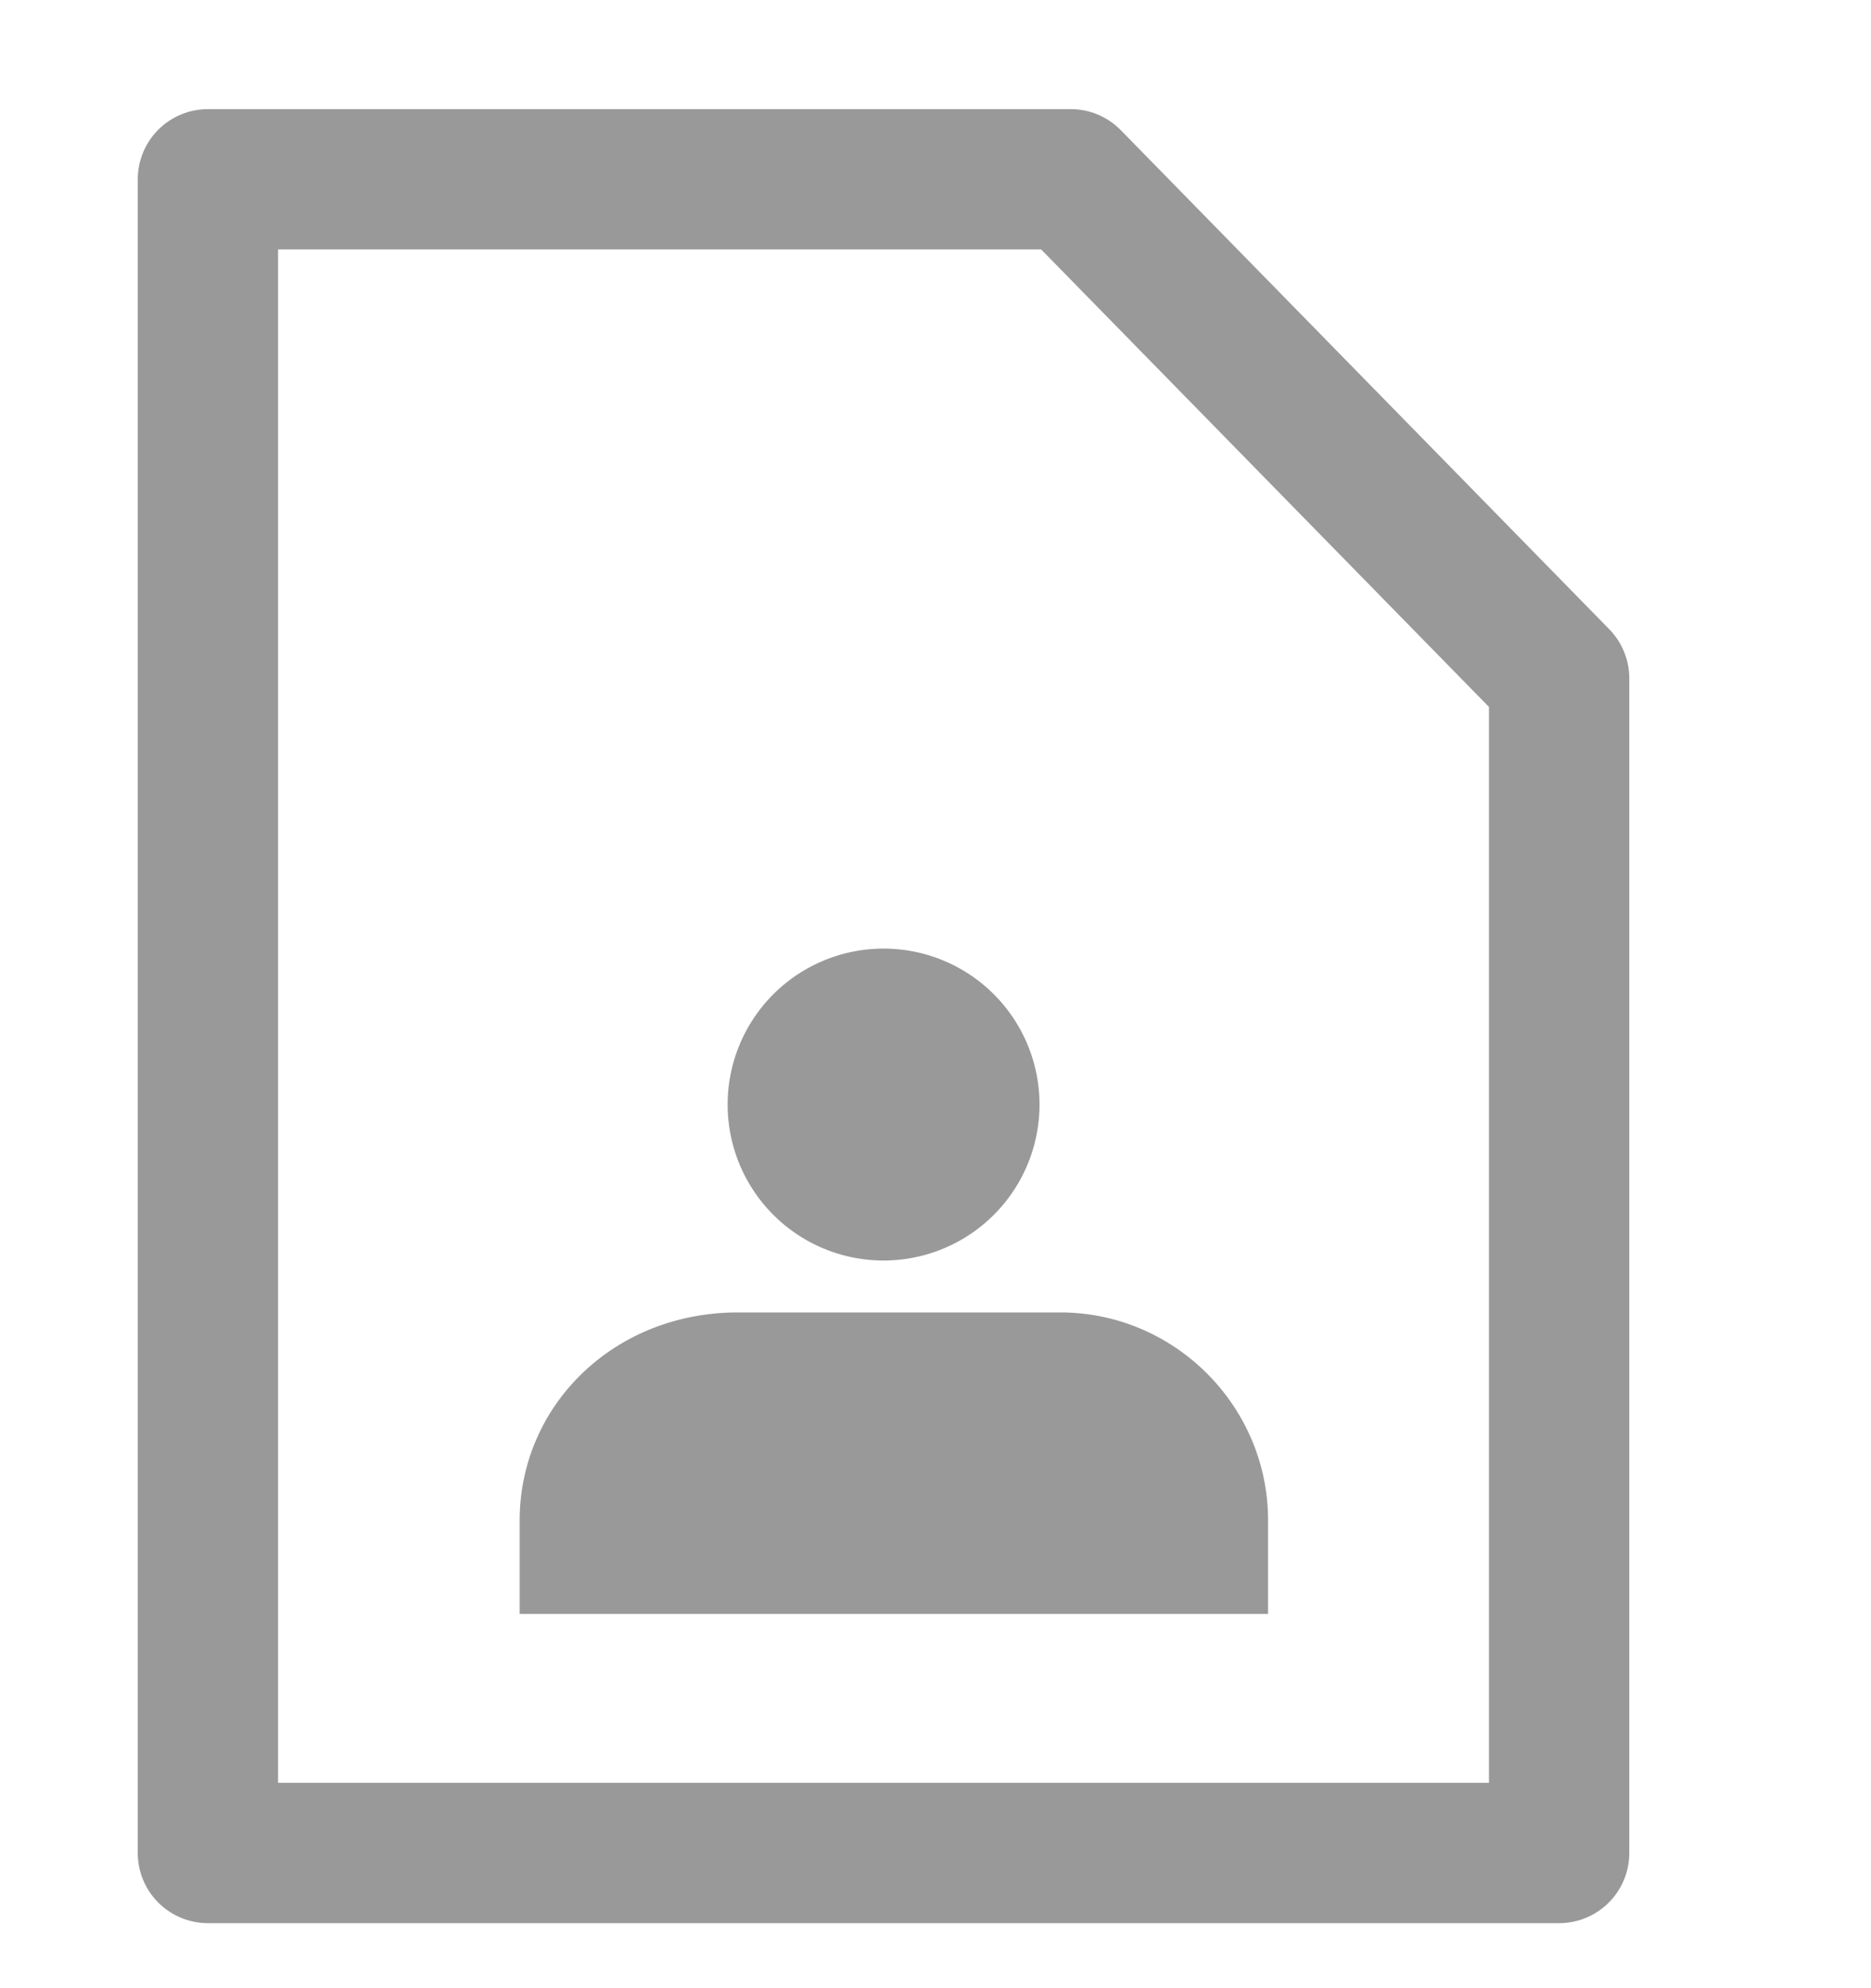 <svg xmlns="http://www.w3.org/2000/svg" width="16" height="17" fill="none" viewBox="0 0 16 17">
  <path stroke="#999" stroke-linecap="square" stroke-linejoin="round" stroke-width="1.2" d="M9.156 1.533H1.778v14.311h11.555V5.8L9.156 1.533Z"/>
  <path fill="#999" d="M6.311 11.222h2.756c.977 0 1.777.8 1.777 1.778v.8h-6.4V13c0-.978.8-1.778 1.867-1.778Zm1.245-.444a1.333 1.333 0 1 0 0-2.667 1.333 1.333 0 0 0 0 2.667Z"/>
</svg>
